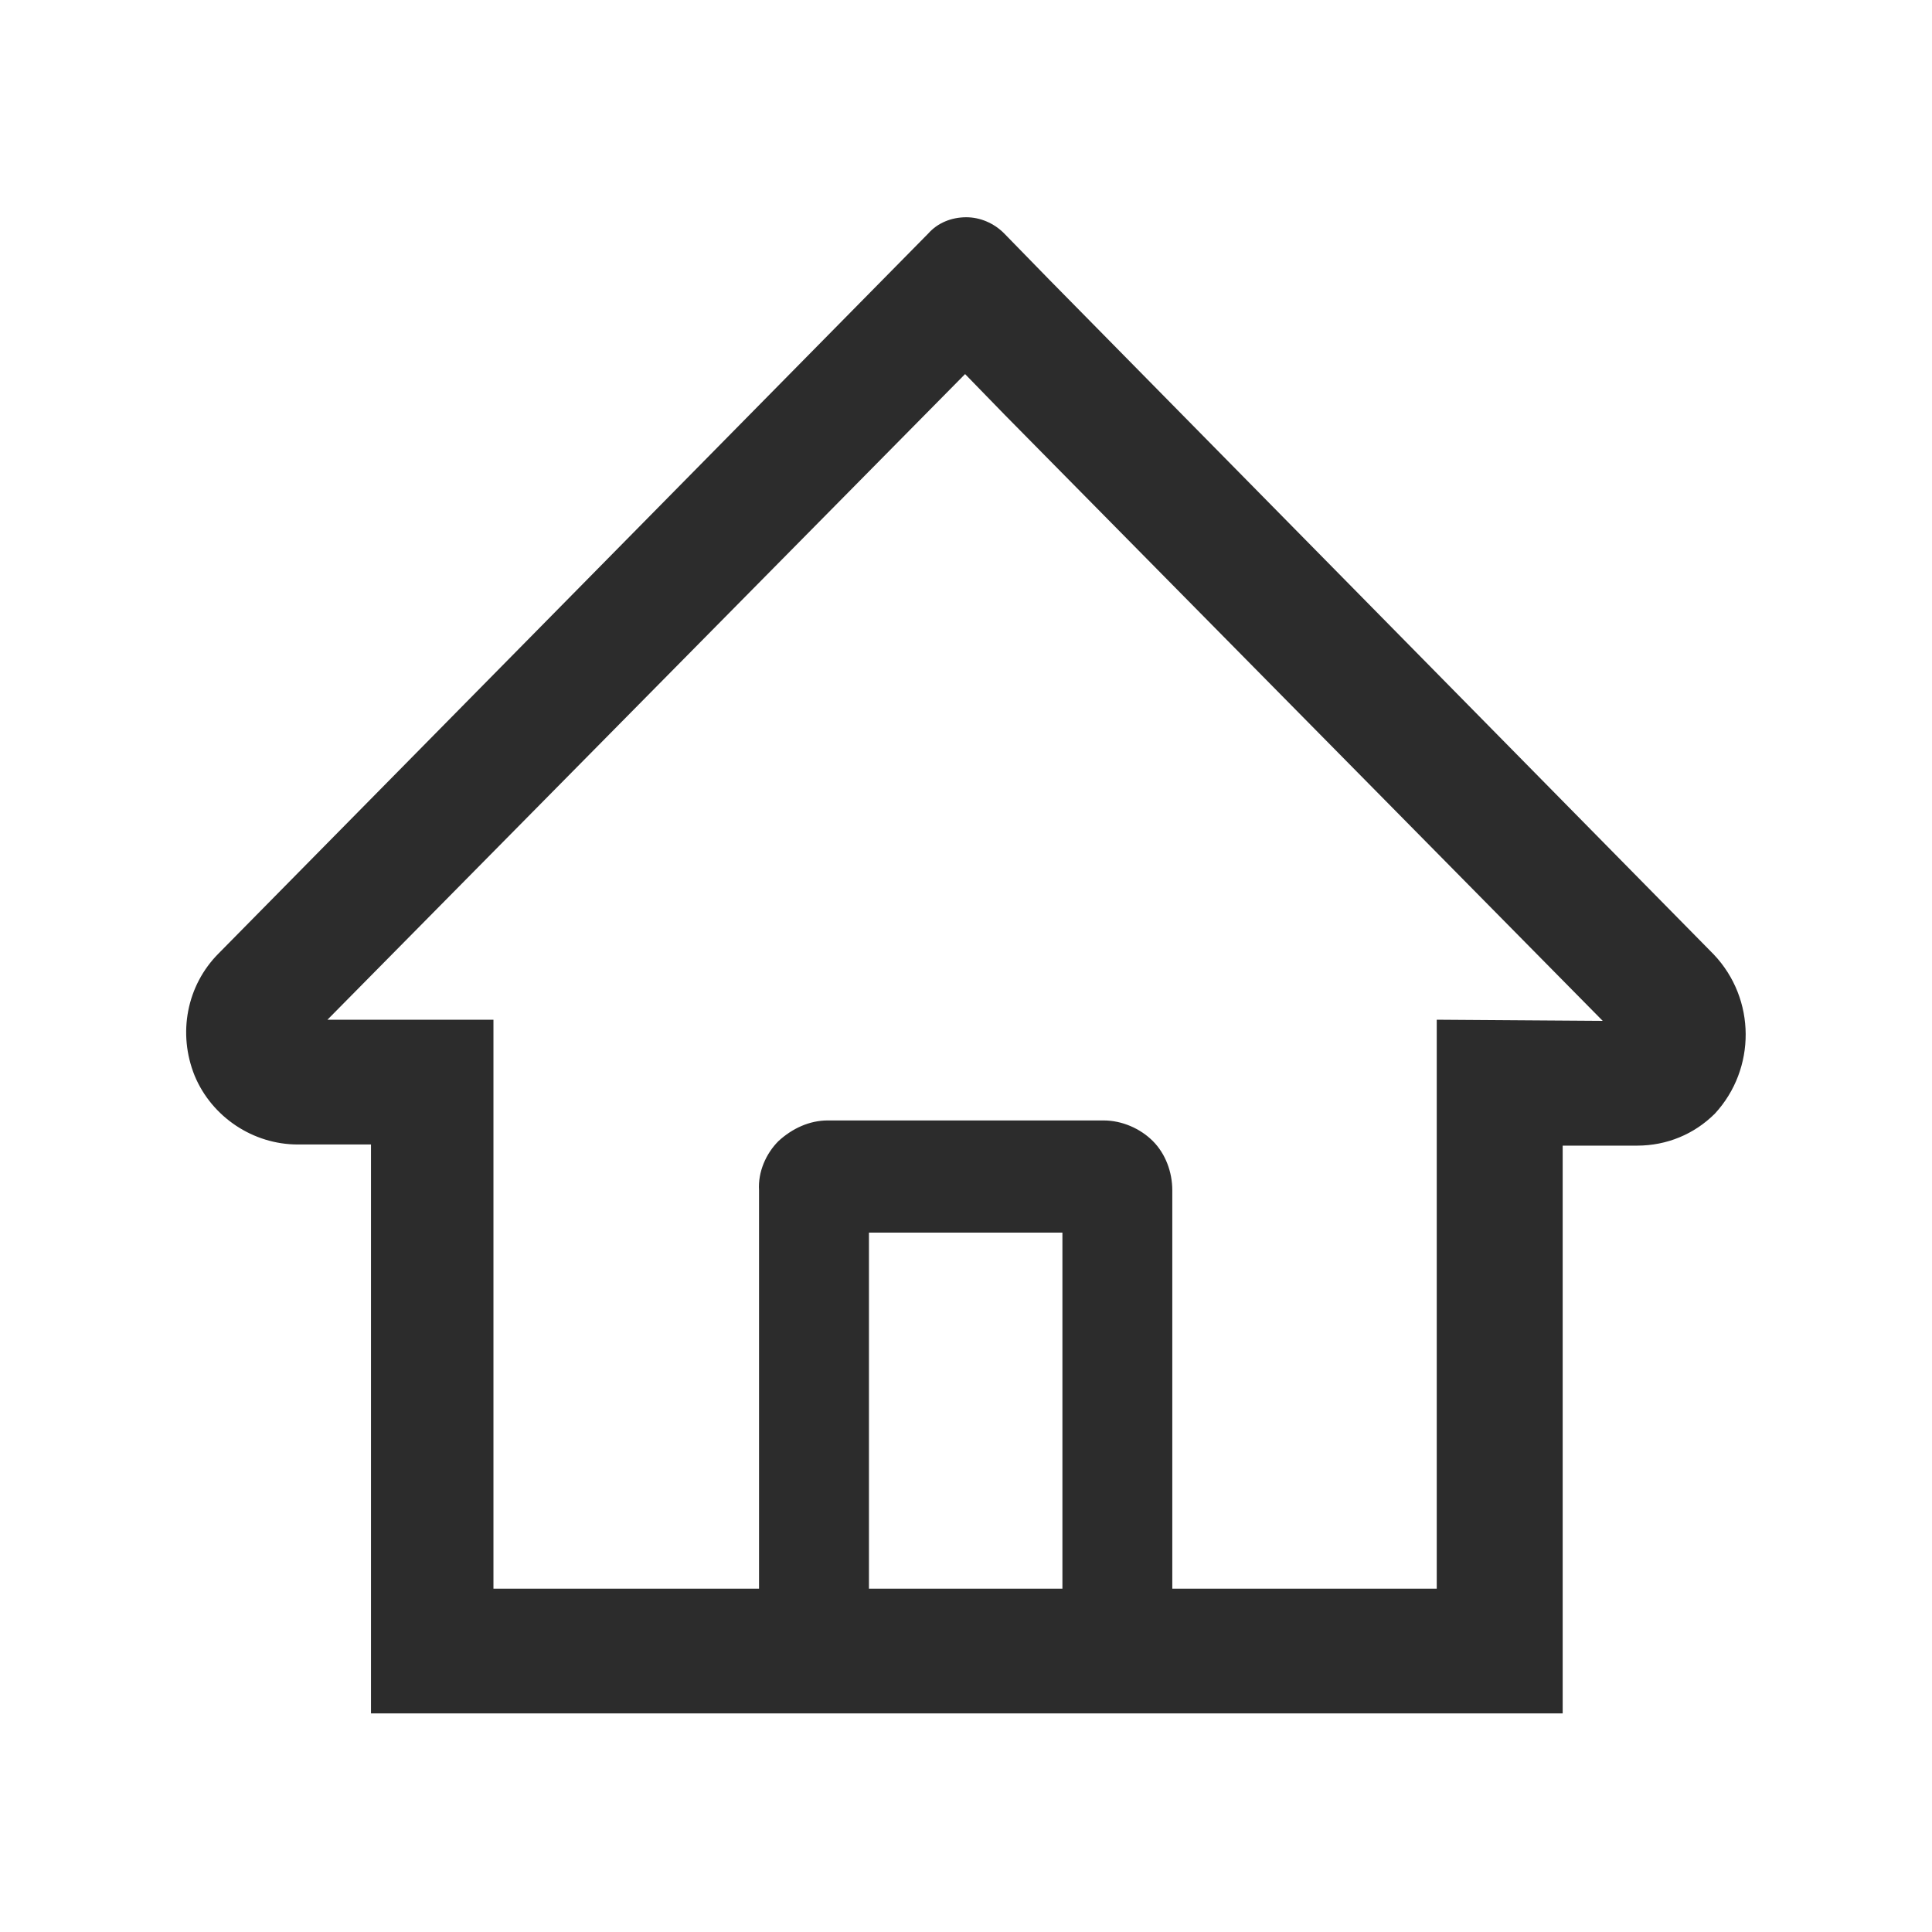 <?xml version="1.0" standalone="no"?><!DOCTYPE svg PUBLIC "-//W3C//DTD SVG 1.1//EN" "http://www.w3.org/Graphics/SVG/1.1/DTD/svg11.dtd"><svg t="1748512188273" class="icon" viewBox="0 0 1024 1024" version="1.1" xmlns="http://www.w3.org/2000/svg" p-id="13782" xmlns:xlink="http://www.w3.org/1999/xlink" width="128" height="128"><path d="M908.33 505.88L555.82 147.91l-23.67-24.27c-5.46-5.46-12.74-8.49-20.02-8.49-7.89 0-15.17 3.03-20.02 8.49L115.93 505.28c-16.99 16.99-21.84 42.47-12.74 64.92 9.1 21.84 30.95 36.4 54.61 36.4h38.83v301.55h631.62V607.21h39.44c15.78 0 30.34-6.07 41.26-16.99 21.83-23.66 21.83-60.67-0.62-84.34zM562.49 842.02H460.56v-188.7H563.1v188.7h-0.61zM761.5 540.47v301.55H621.34V630.87c0-9.71-3.64-19.42-10.31-26.09s-16.38-10.92-26.09-10.92H438.71c-9.71 0-18.81 4.25-26.09 10.92-6.67 6.67-10.92 16.38-10.32 26.09v211.15H261.54V540.47h-87.98l337.96-342.2 21.24 21.84 316.72 320.97-87.98-0.61z m0 0" p-id="13783" fill="#2c2c2c"></path></svg>